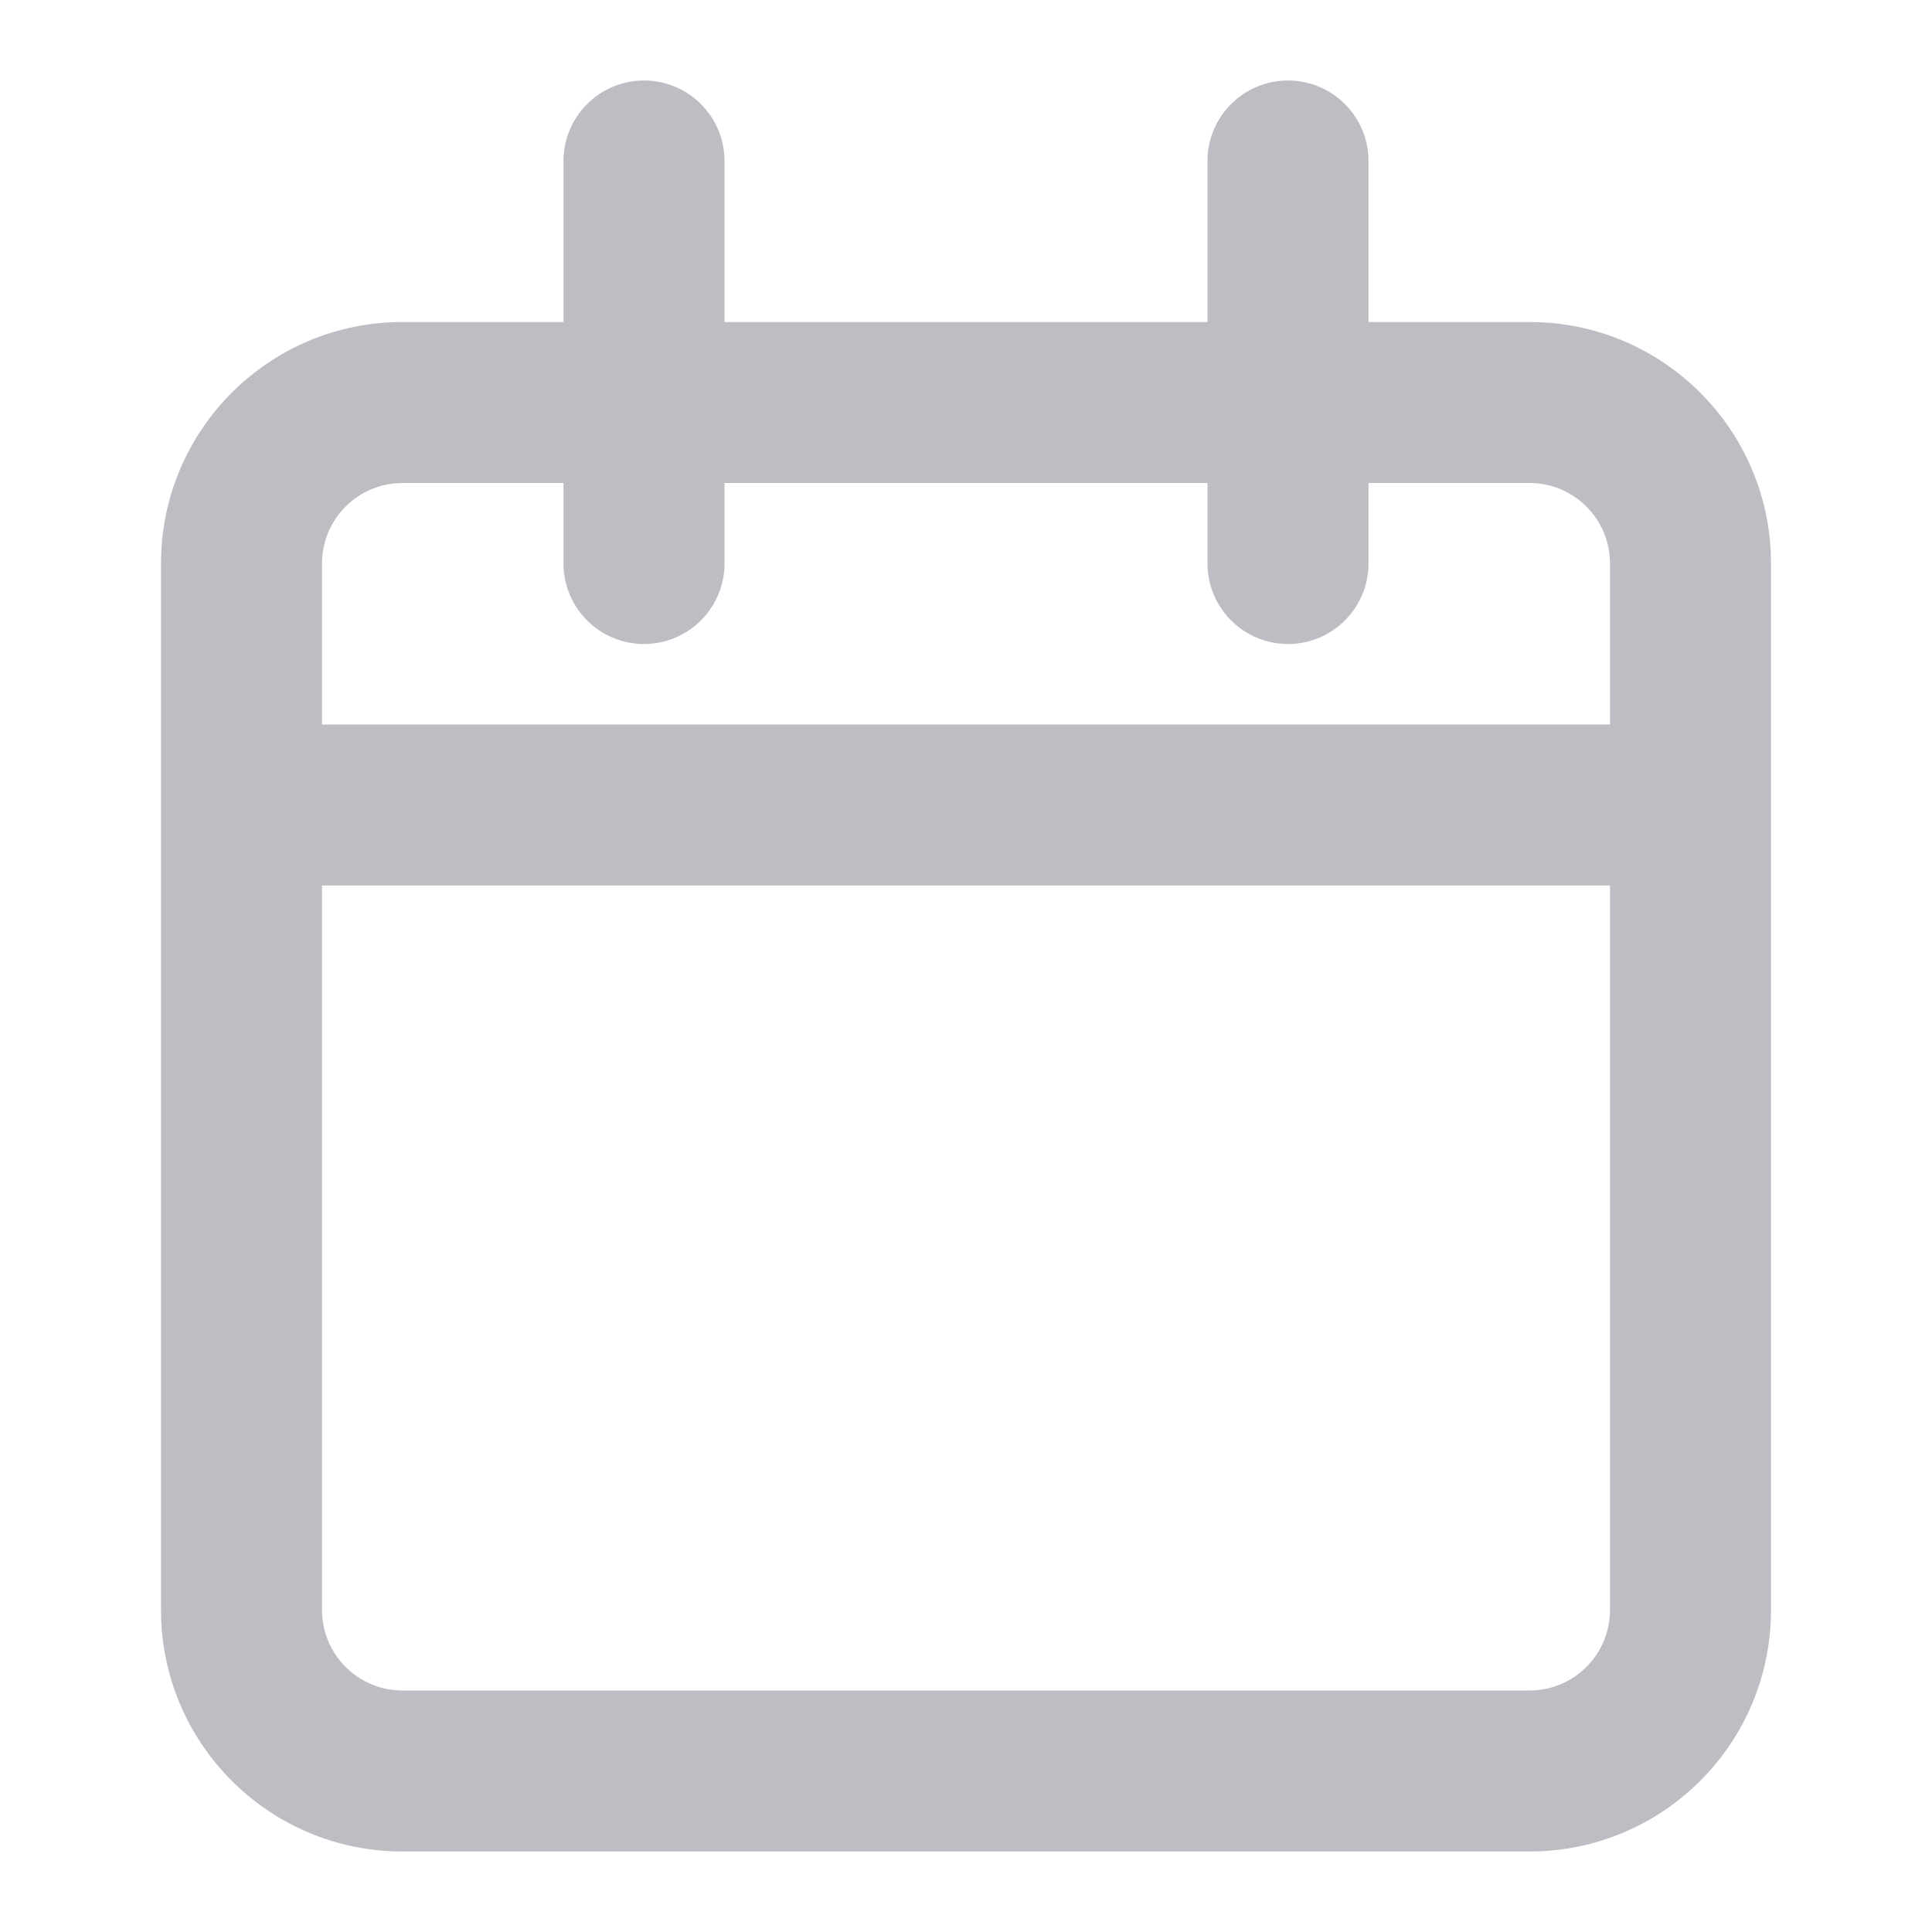 <svg width="24" height="24" viewBox="0 0 24 24" fill="none" xmlns="http://www.w3.org/2000/svg">
<path fill-rule="evenodd" clip-rule="evenodd" d="M8 1C8.552 1 9 1.448 9 2V4H15V2C15 1.448 15.448 1 16 1C16.552 1 17 1.448 17 2V4H19C20.657 4 22 5.343 22 7V20C22 21.657 20.657 23 19 23H5C3.343 23 2 21.657 2 20V7C2 5.343 3.343 4 5 4H7V2C7 1.448 7.448 1 8 1ZM15 6V7C15 7.552 15.448 8 16 8C16.552 8 17 7.552 17 7V6H19C19.552 6 20 6.448 20 7V9H4V7C4 6.448 4.448 6 5 6H7V7C7 7.552 7.448 8 8 8C8.552 8 9 7.552 9 7V6H15ZM20 11V20C20 20.552 19.552 21 19 21H5C4.448 21 4 20.552 4 20V11H20Z" fill="#BFBCC3"/>
</svg>
